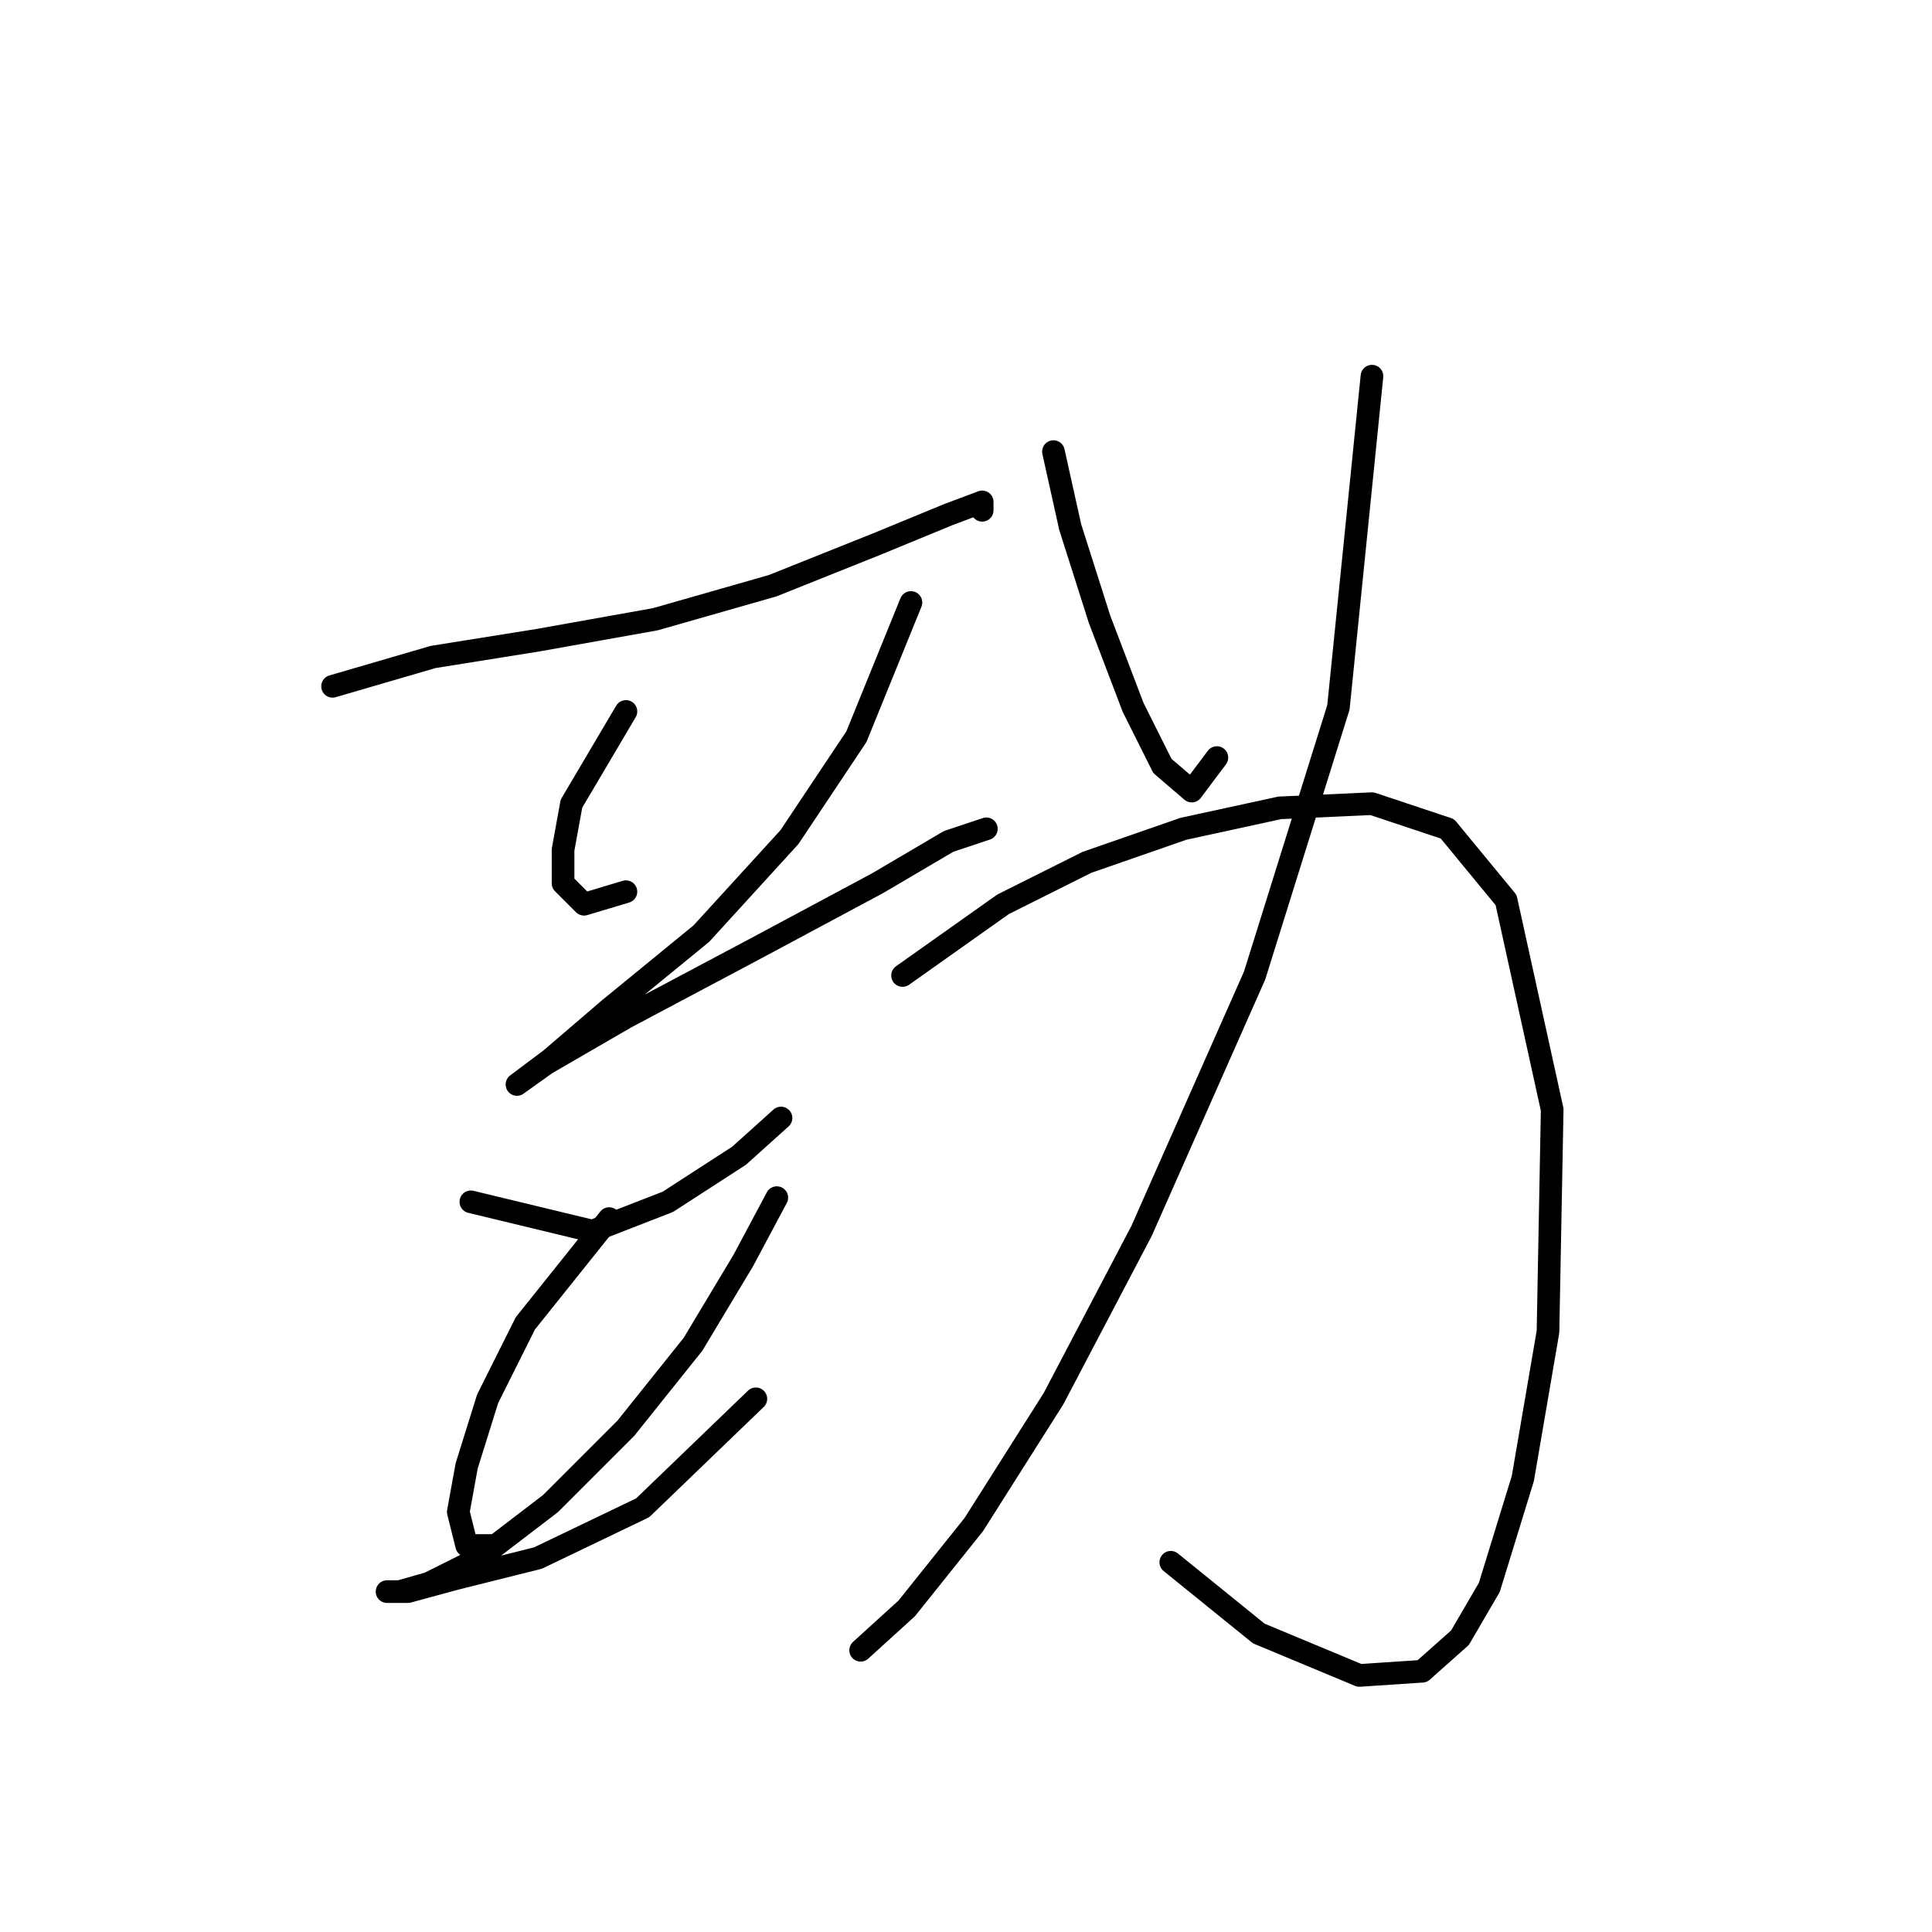 <?xml version="1.0" standalone="no"?>
    <svg width="256" height="256" xmlns="http://www.w3.org/2000/svg" version="1.1">
    <polyline stroke="black" stroke-width="3" stroke-linecap="round" fill="transparent" stroke-linejoin="round" points="44.065 90.94 57.393 87.052 71.277 84.831 86.827 82.054 102.377 77.611 116.261 72.058 125.702 68.17 130.145 66.504 130.145 67.615 130.145 67.615 " />
        <polyline stroke="black" stroke-width="3" stroke-linecap="round" fill="transparent" stroke-linejoin="round" points="82.94 94.272 75.72 106.49 74.609 112.598 74.609 117.041 77.386 119.818 82.94 118.152 82.94 118.152 " />
        <polyline stroke="black" stroke-width="3" stroke-linecap="round" fill="transparent" stroke-linejoin="round" points="120.704 79.833 113.484 97.604 104.598 110.932 92.936 123.705 80.718 133.702 72.943 140.366 68.5 143.698 68.5 143.698 72.388 140.921 82.94 134.812 100.711 125.372 116.261 117.041 125.702 111.488 130.7 109.822 130.7 109.822 " />
        <polyline stroke="black" stroke-width="3" stroke-linecap="round" fill="transparent" stroke-linejoin="round" points="62.392 159.248 78.497 163.135 88.493 159.248 97.934 153.139 103.488 148.141 103.488 148.141 " />
        <polyline stroke="black" stroke-width="3" stroke-linecap="round" fill="transparent" stroke-linejoin="round" points="80.718 161.469 69.611 175.353 64.613 185.35 61.836 194.235 60.726 200.344 61.836 204.787 65.168 204.787 65.168 204.787 " />
        <polyline stroke="black" stroke-width="3" stroke-linecap="round" fill="transparent" stroke-linejoin="round" points="102.932 158.693 98.49 167.023 91.825 178.13 82.94 189.237 72.943 199.233 63.502 206.453 56.838 209.785 52.951 210.896 51.285 210.896 54.061 210.896 60.17 209.23 71.277 206.453 85.161 199.789 100.156 185.35 100.156 185.35 " />
        <polyline stroke="black" stroke-width="3" stroke-linecap="round" fill="transparent" stroke-linejoin="round" points="139.586 59.84 141.807 69.836 145.694 82.054 150.137 93.716 154.025 101.491 157.912 104.823 161.244 100.381 161.244 100.381 " />
        <polyline stroke="black" stroke-width="3" stroke-linecap="round" fill="transparent" stroke-linejoin="round" points="181.792 49.844 177.35 93.716 166.243 129.259 151.248 163.135 139.586 185.35 129.034 202.01 120.148 213.117 114.039 218.671 114.039 218.671 " />
        <polyline stroke="black" stroke-width="3" stroke-linecap="round" fill="transparent" stroke-linejoin="round" points="119.593 129.259 132.921 119.818 144.028 114.264 156.802 109.822 169.575 107.045 181.792 106.49 191.789 109.822 199.564 119.263 205.673 147.03 205.117 176.464 201.785 195.901 197.342 210.34 193.455 217.005 188.457 221.447 180.126 222.003 166.798 216.449 155.135 207.008 155.135 207.008 " />
        </svg>